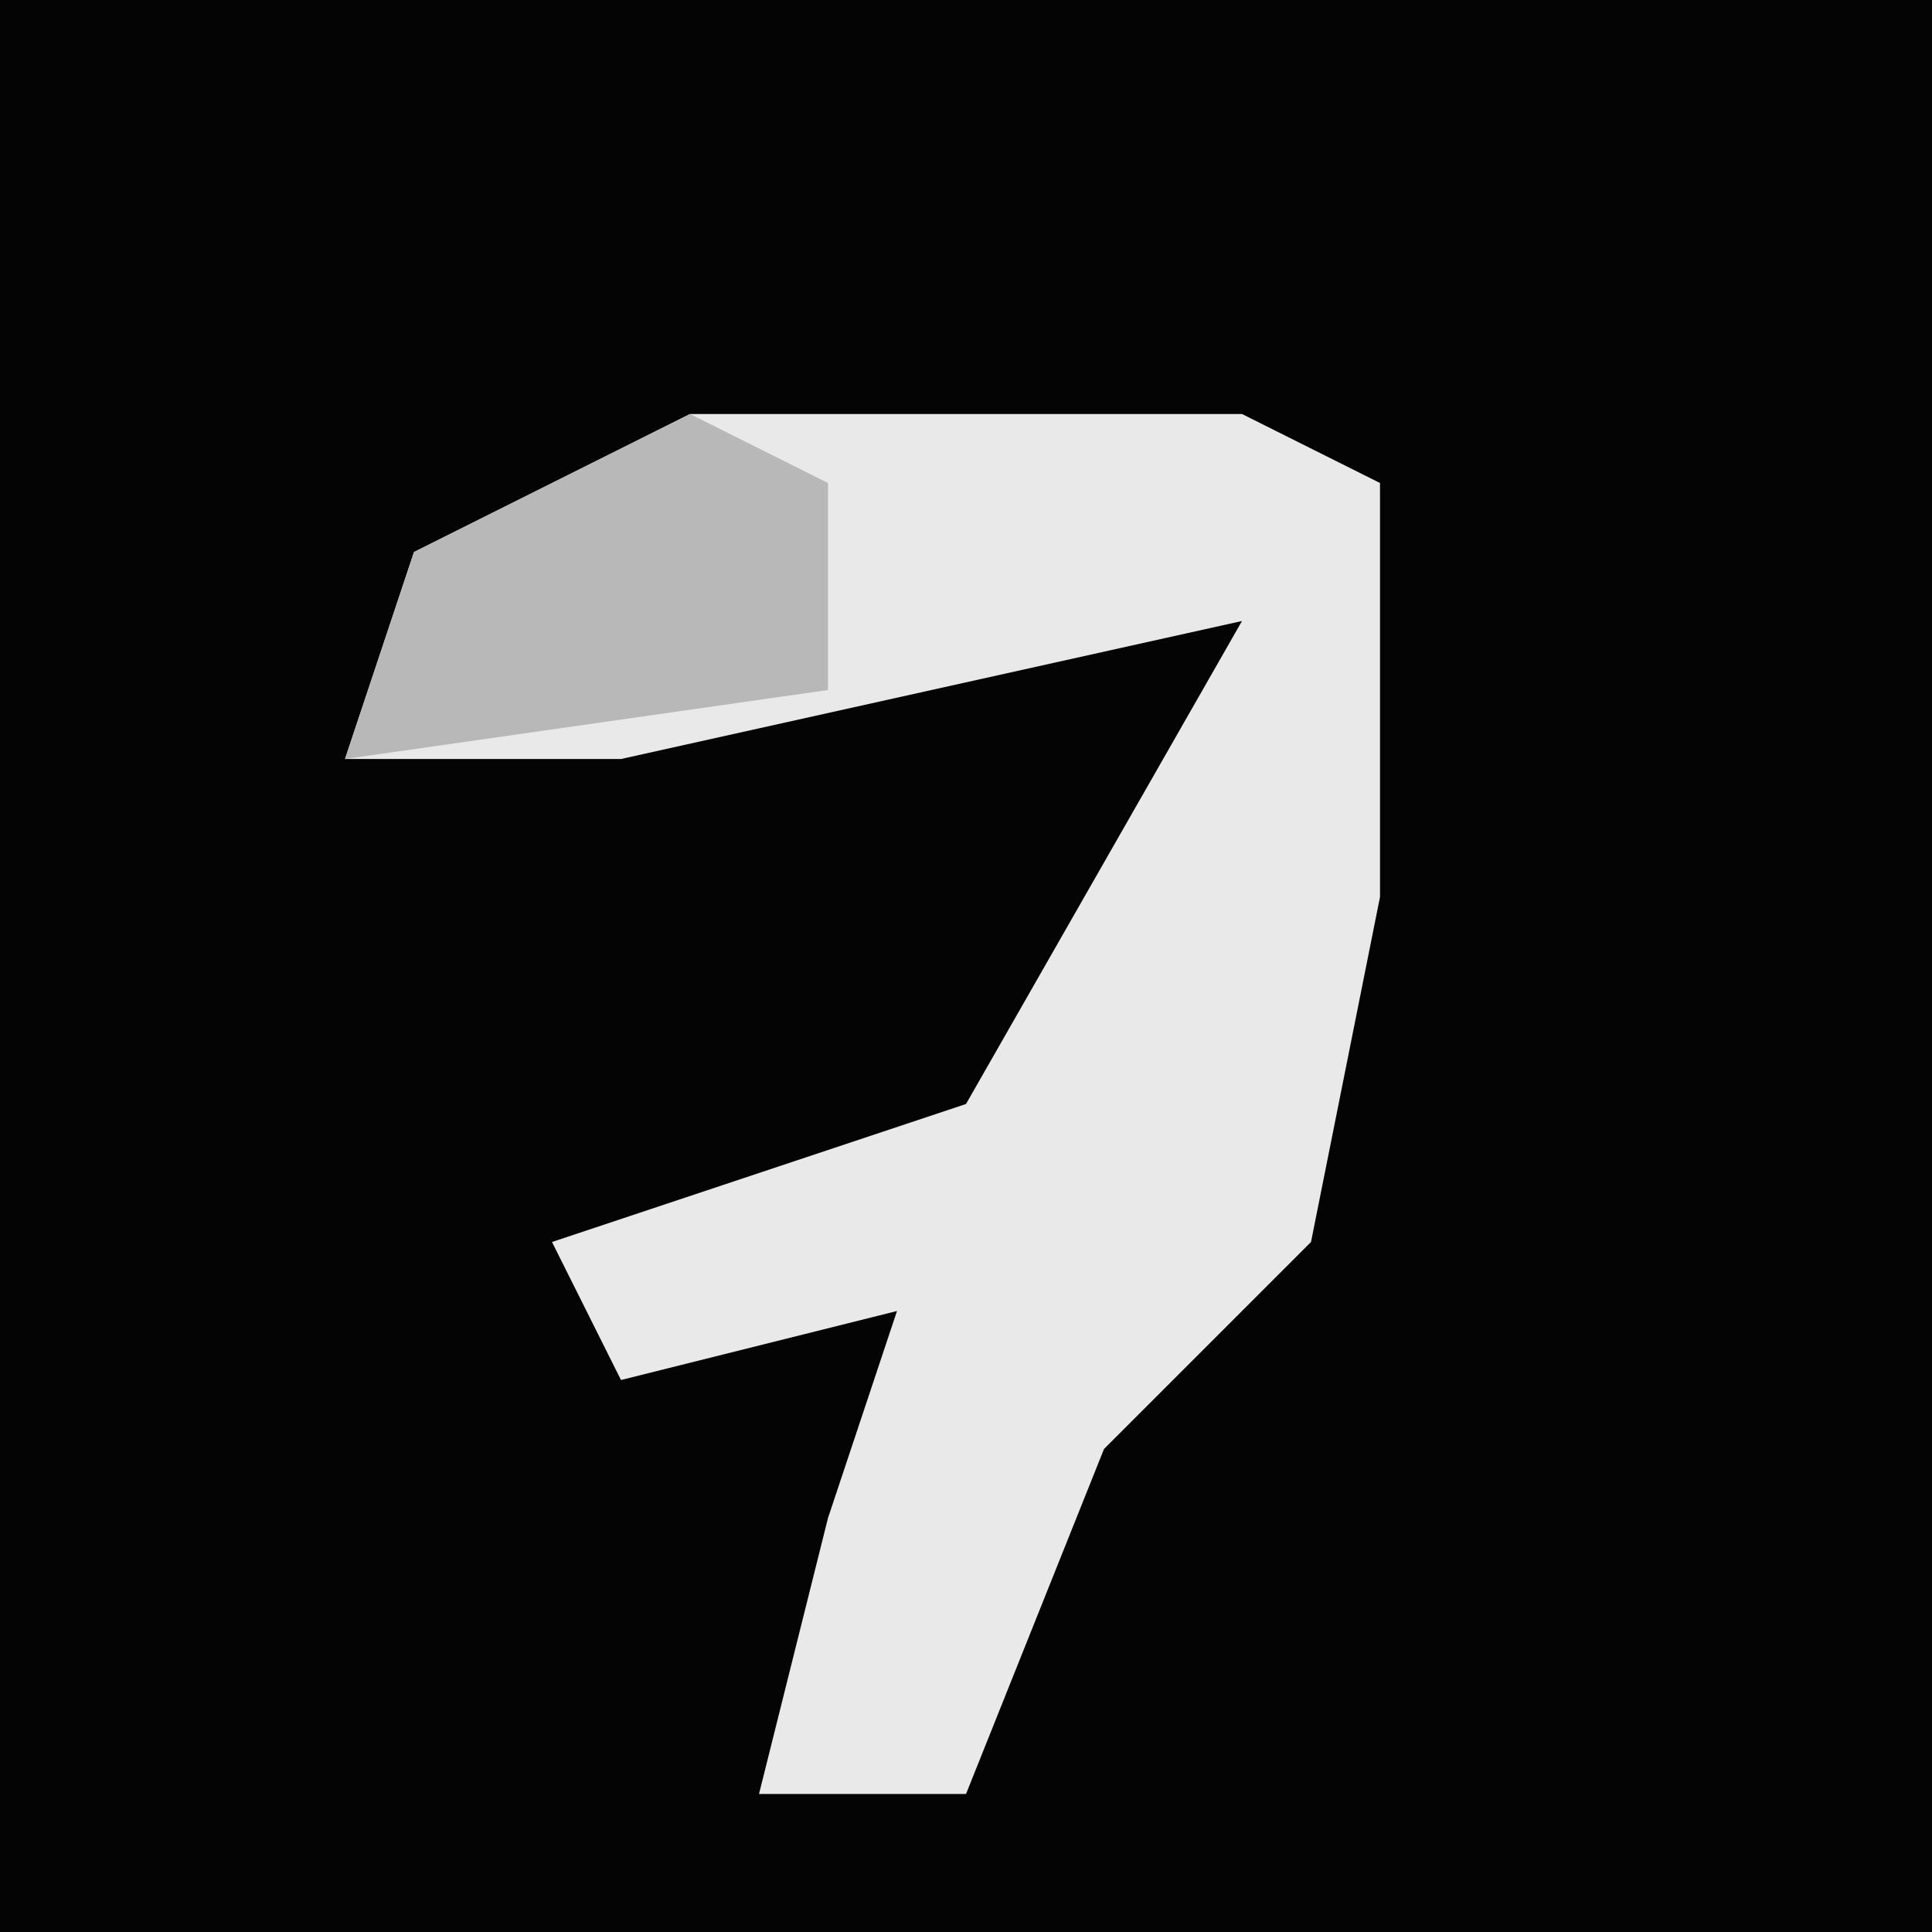 <?xml version="1.0" encoding="UTF-8"?>
<svg version="1.1" xmlns="http://www.w3.org/2000/svg" width="28" height="28">
<path d="M0,0 L28,0 L28,28 L0,28 Z " fill="#040404" transform="translate(0,0)"/>
<path d="M0,0 L8,0 L10,1 L10,7 L9,12 L6,15 L4,20 L1,20 L2,16 L3,13 L-1,14 L-2,12 L4,10 L8,3 L-1,5 L-5,5 L-4,2 Z " fill="#E9E9E9" transform="translate(10,6)"/>
<path d="M0,0 L2,1 L2,4 L-5,5 L-4,2 Z " fill="#B8B8B8" transform="translate(10,6)"/>
</svg>
